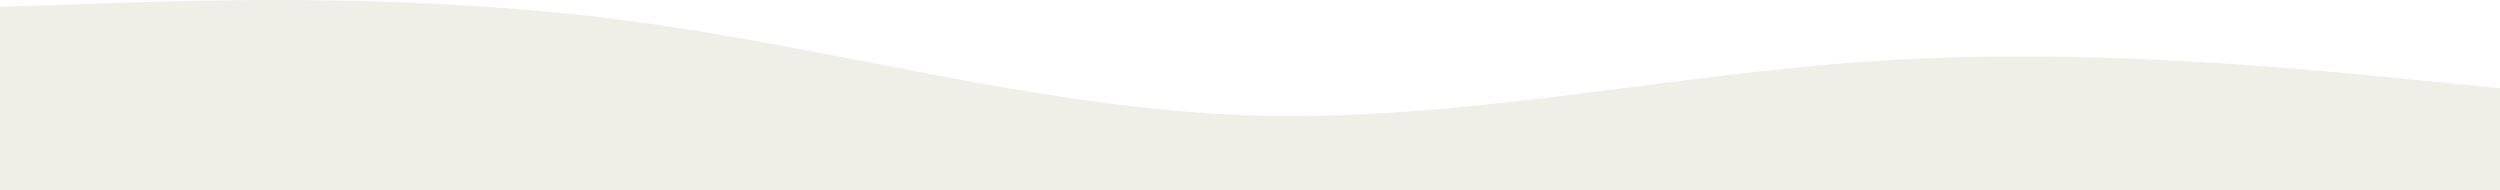 <svg width="500" height="38" viewBox="0 0 500 38" fill="none" xmlns="http://www.w3.org/2000/svg">
<path fill-rule="evenodd" clip-rule="evenodd" d="M0 1.342L20.833 0.663C41.667 -0.016 83.333 -1.374 125 4.057C166.667 9.488 208.333 21.707 250 23.065C291.667 24.423 333.333 14.919 375 12.203C416.667 9.488 458.333 13.561 479.167 15.598L500 17.634V38H479.167C458.333 38 416.667 38 375 38C333.333 38 291.667 38 250 38C208.333 38 166.667 38 125 38C83.333 38 41.667 38 20.833 38H0V1.342Z" fill="#E9E8DE" fill-opacity="0.7"/>
</svg>
